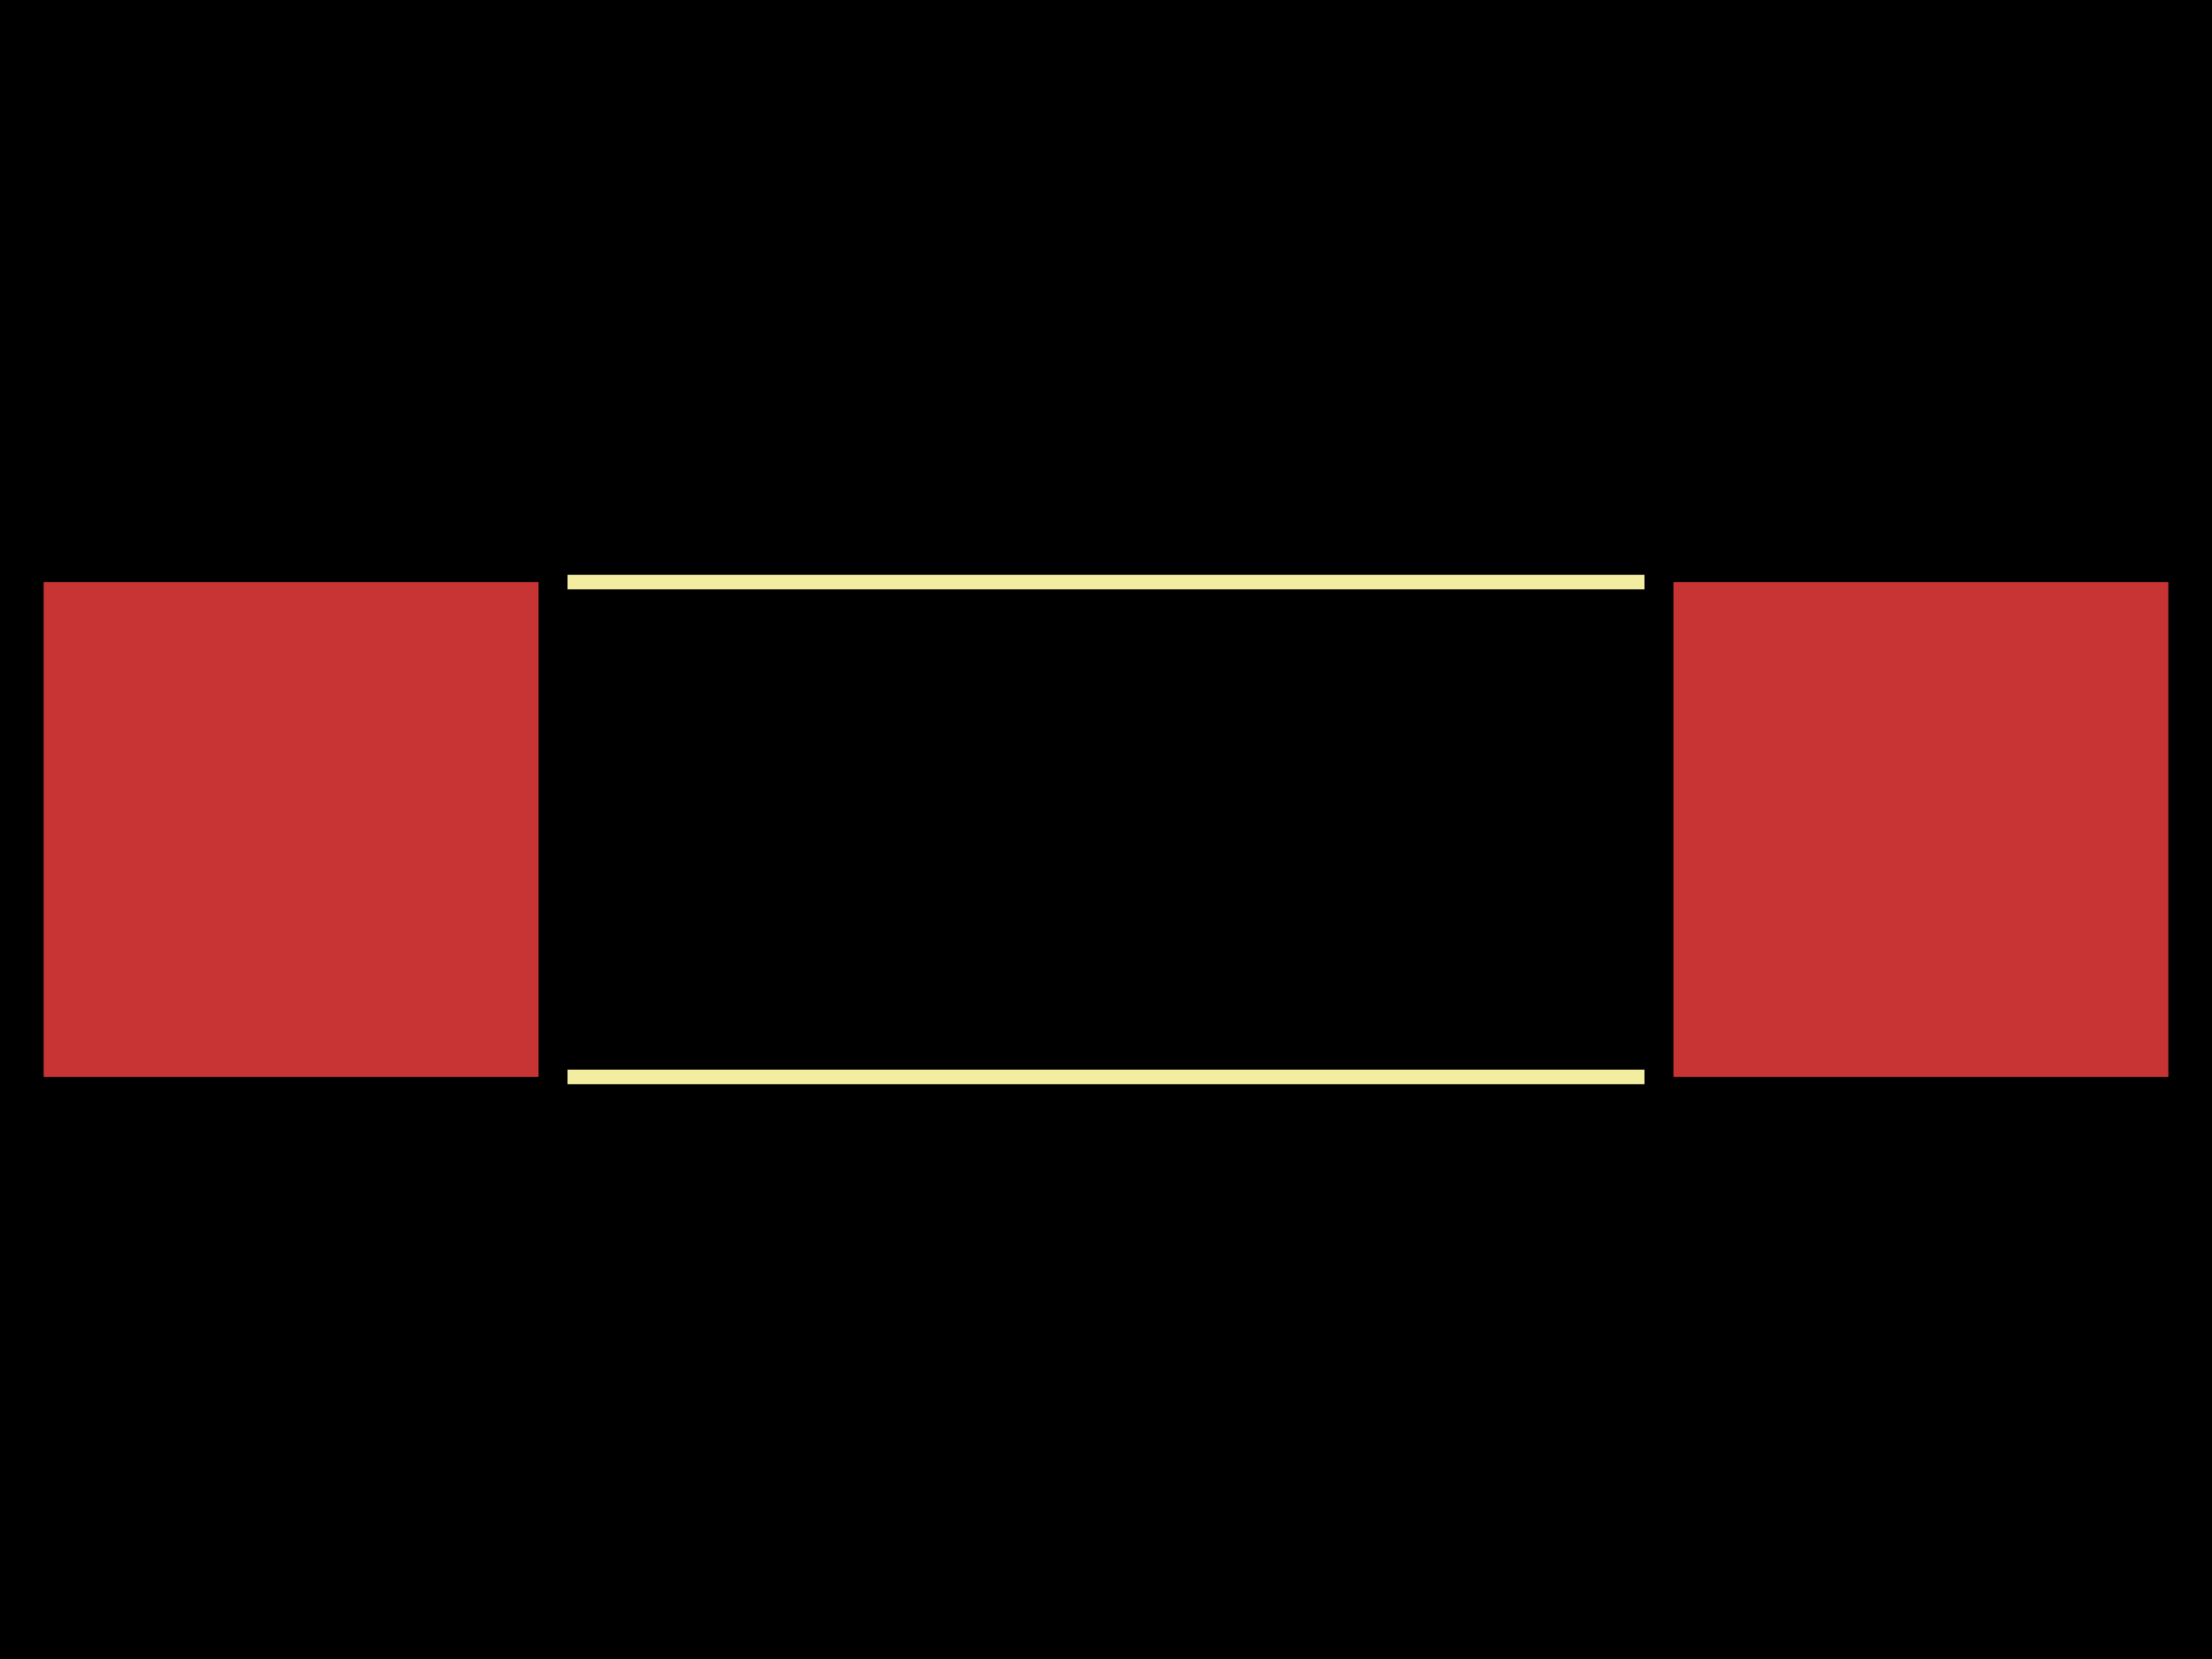 <svg xmlns="http://www.w3.org/2000/svg" width="800" height="600"><style>
              .pcb-board { fill: #000; }
              .pcb-trace { stroke: rgb(200, 52, 52); stroke-width: 0.3; fill: none; }
              .pcb-hole-outer { fill: rgb(200, 52, 52); }
              .pcb-hole-inner { fill: rgb(255, 38, 226); }
              .pcb-pad { fill: rgb(200, 52, 52); }
              .pcb-boundary { fill: none; stroke: #f2eda1; stroke-width: 5.263; }
            </style><rect class="pcb-board" x="0" y="0" width="800" height="600"/><rect class="pcb-pad" x="15.789" y="210.526" width="178.947" height="178.947"/><rect class="pcb-pad" x="605.263" y="210.526" width="178.947" height="178.947"/><path class="pcb-boundary" d="M 205.263 210.526 L 594.737 210.526,M 205.263 389.474 L 594.737 389.474"/></svg>